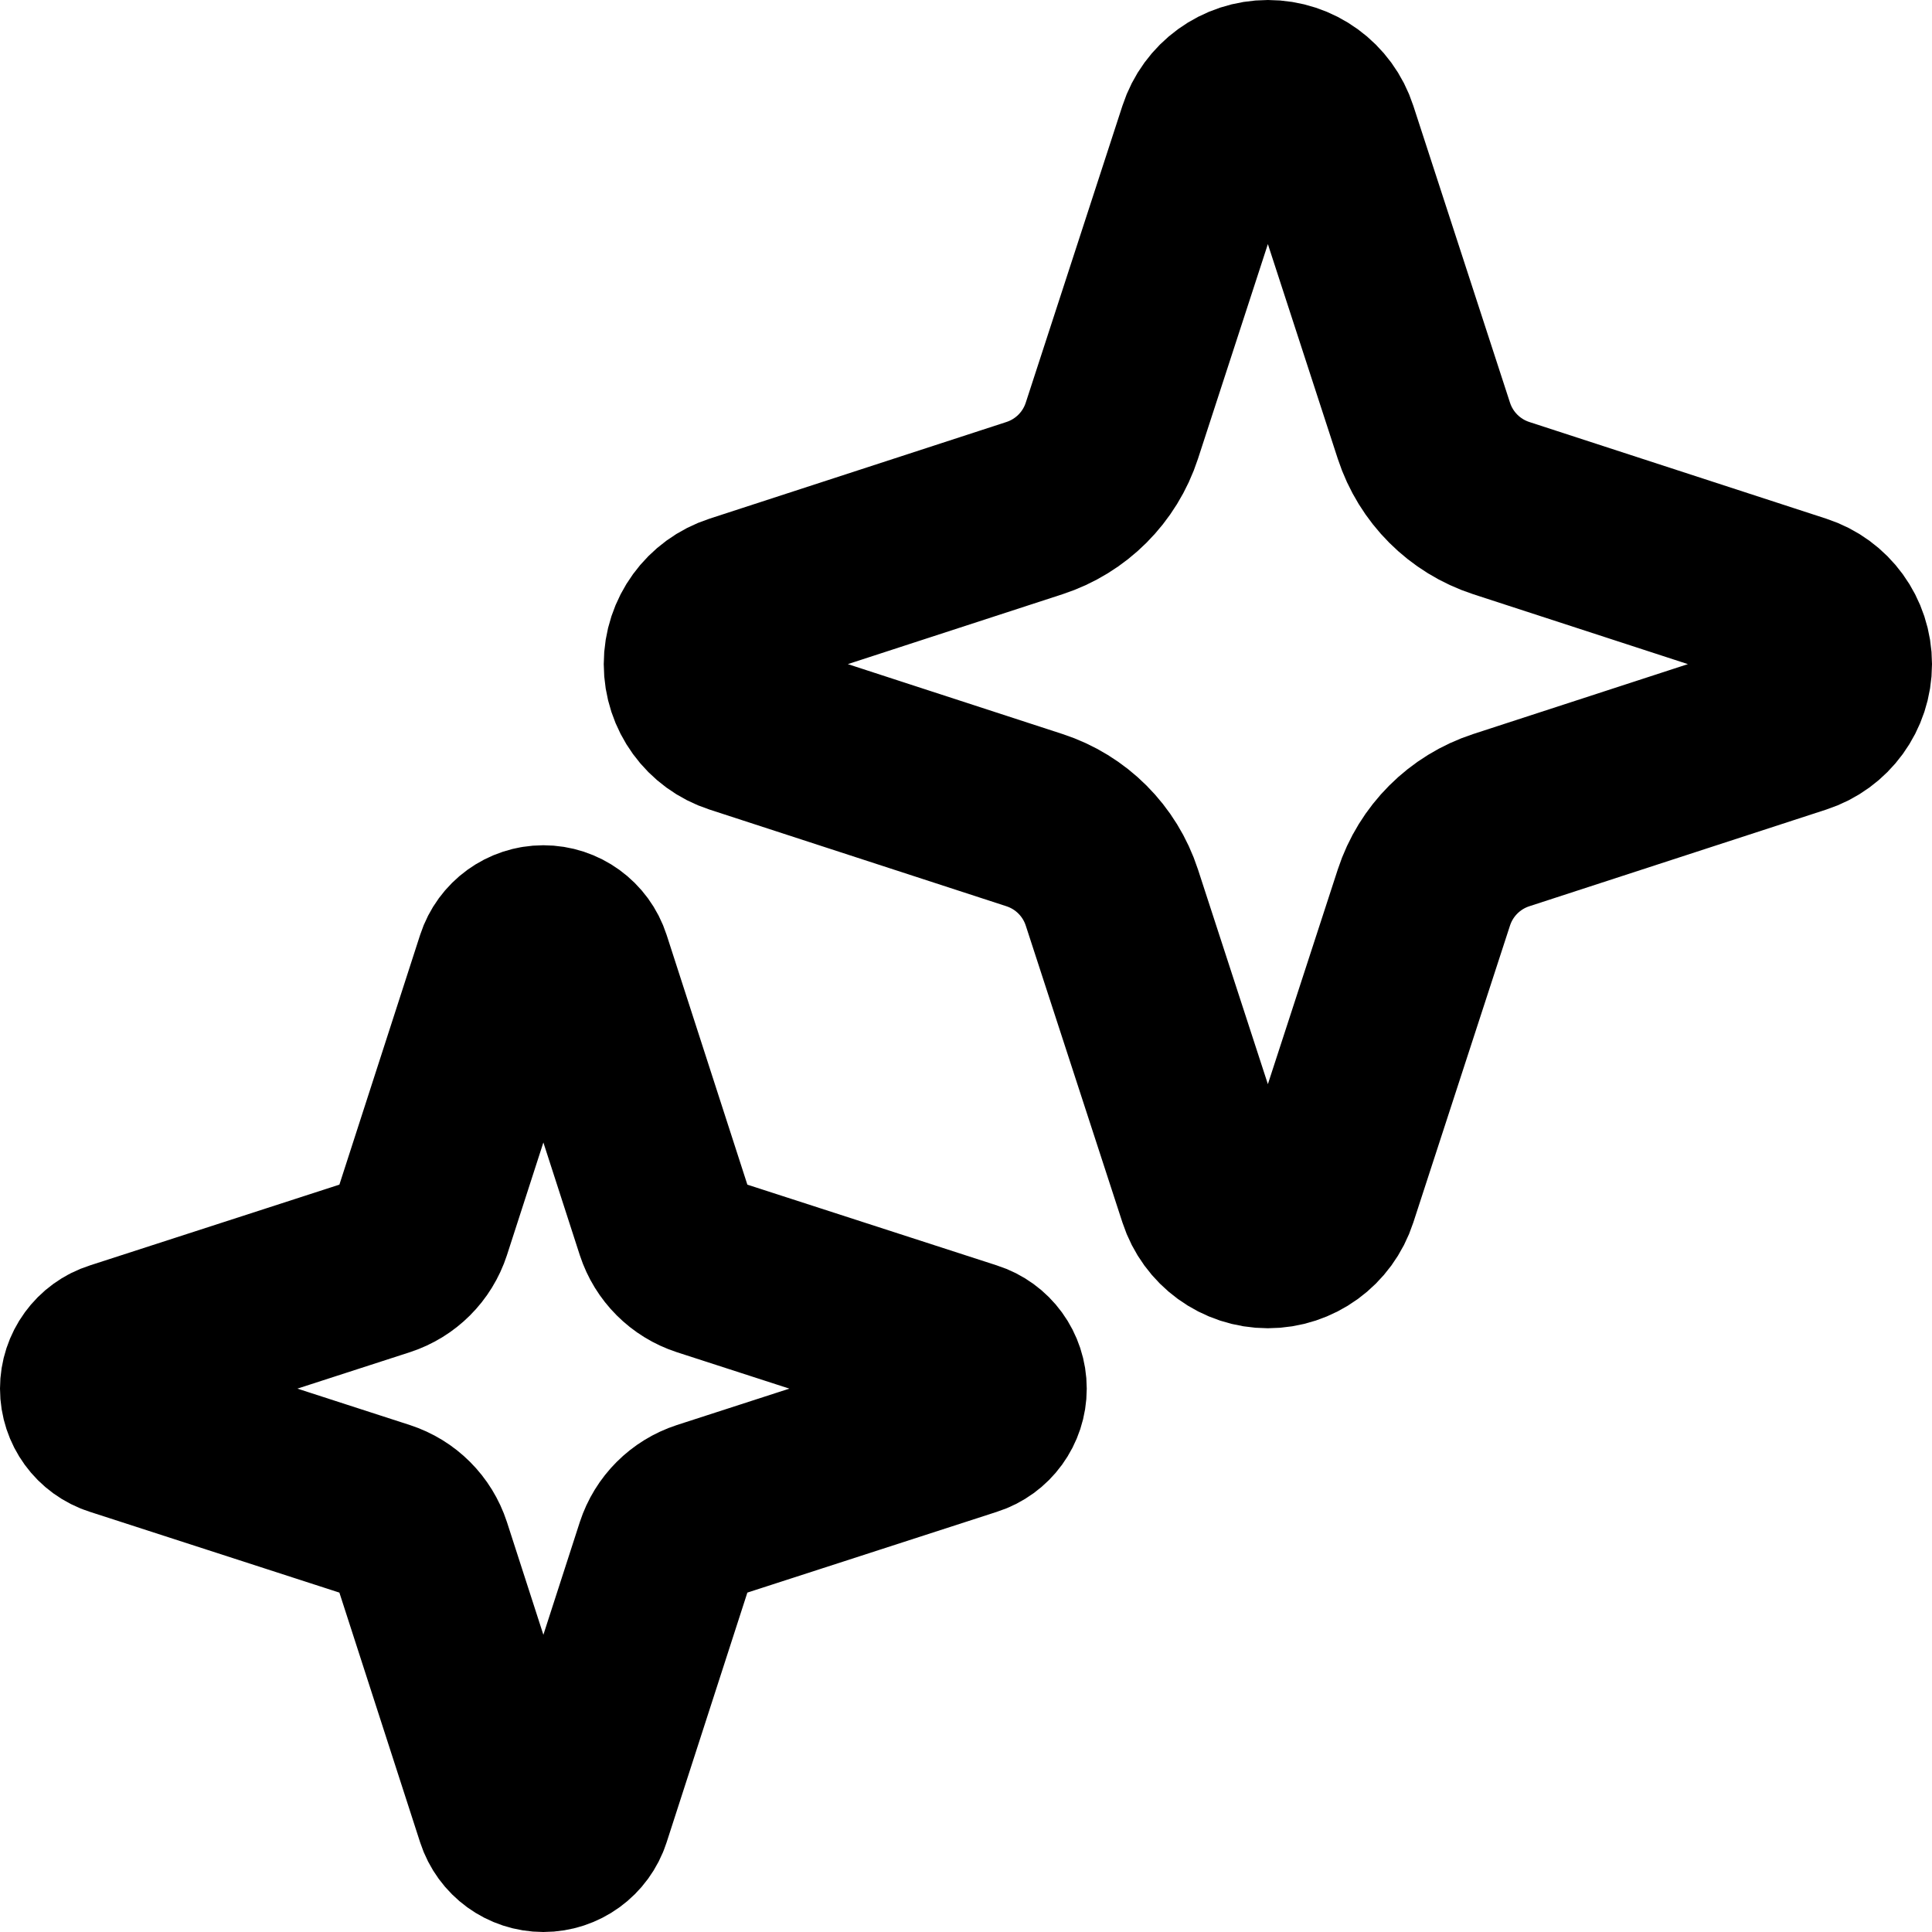 <svg
  width="16"
  height="16"
  viewBox="0 0 16 16"
  fill="none"
  xmlns="http://www.w3.org/2000/svg"
  data-fui-icon="true"
>
  <g
    clip-path="url(#clip0_882_1123)"
    stroke="currentColor"
    stroke-width="1.5"
    stroke-linecap="round"
    stroke-linejoin="round"
  >
    <path
      d="M11.792 3.567L10.991 1.107C10.922.894 10.724.75 10.5.75 10.276.75 10.078.894 10.009 1.107L9.208 3.567C9.109 3.871 8.871 4.109 8.567 4.208L6.107 5.009C5.894 5.078 5.75 5.276 5.75 5.5 5.75 5.724 5.894 5.922 6.107 5.991L8.567 6.792C8.871 6.891 9.109 7.129 9.208 7.433L10.009 9.893C10.078 10.106 10.276 10.25 10.5 10.25 10.724 10.25 10.922 10.106 10.991 9.893L11.792 7.433C11.891 7.129 12.129 6.891 12.433 6.792L14.893 5.991C15.106 5.922 15.25 5.724 15.25 5.5 15.25 5.276 15.106 5.078 14.893 5.009L12.433 4.208C12.129 4.109 11.891 3.871 11.792 3.567zM8.027 11.194L5.837 10.485C5.684 10.435 5.565 10.316 5.515 10.163L4.807 7.973C4.764 7.84 4.64 7.75 4.5 7.75 4.36 7.75 4.236 7.84 4.193 7.973L3.485 10.163C3.435 10.316 3.316 10.435 3.163 10.485L.973 11.194C.84 11.236.75 11.36.75 11.5.75 11.64.84 11.764.973 11.806L3.163 12.515C3.316 12.565 3.435 12.684 3.485 12.837L4.193 15.027C4.236 15.16 4.36 15.25 4.5 15.25 4.64 15.25 4.764 15.16 4.807 15.027L5.515 12.837C5.565 12.684 5.684 12.565 5.837 12.515L8.027 11.806C8.16 11.764 8.25 11.64 8.25 11.5 8.25 11.36 8.16 11.236 8.027 11.194z"
    />
  </g>
  <defs>
    <clipPath id="clip0_882_1123">
      <path fill="currentColor" d="M0 0H16V16H0z" />
    </clipPath>
  </defs>
</svg>
